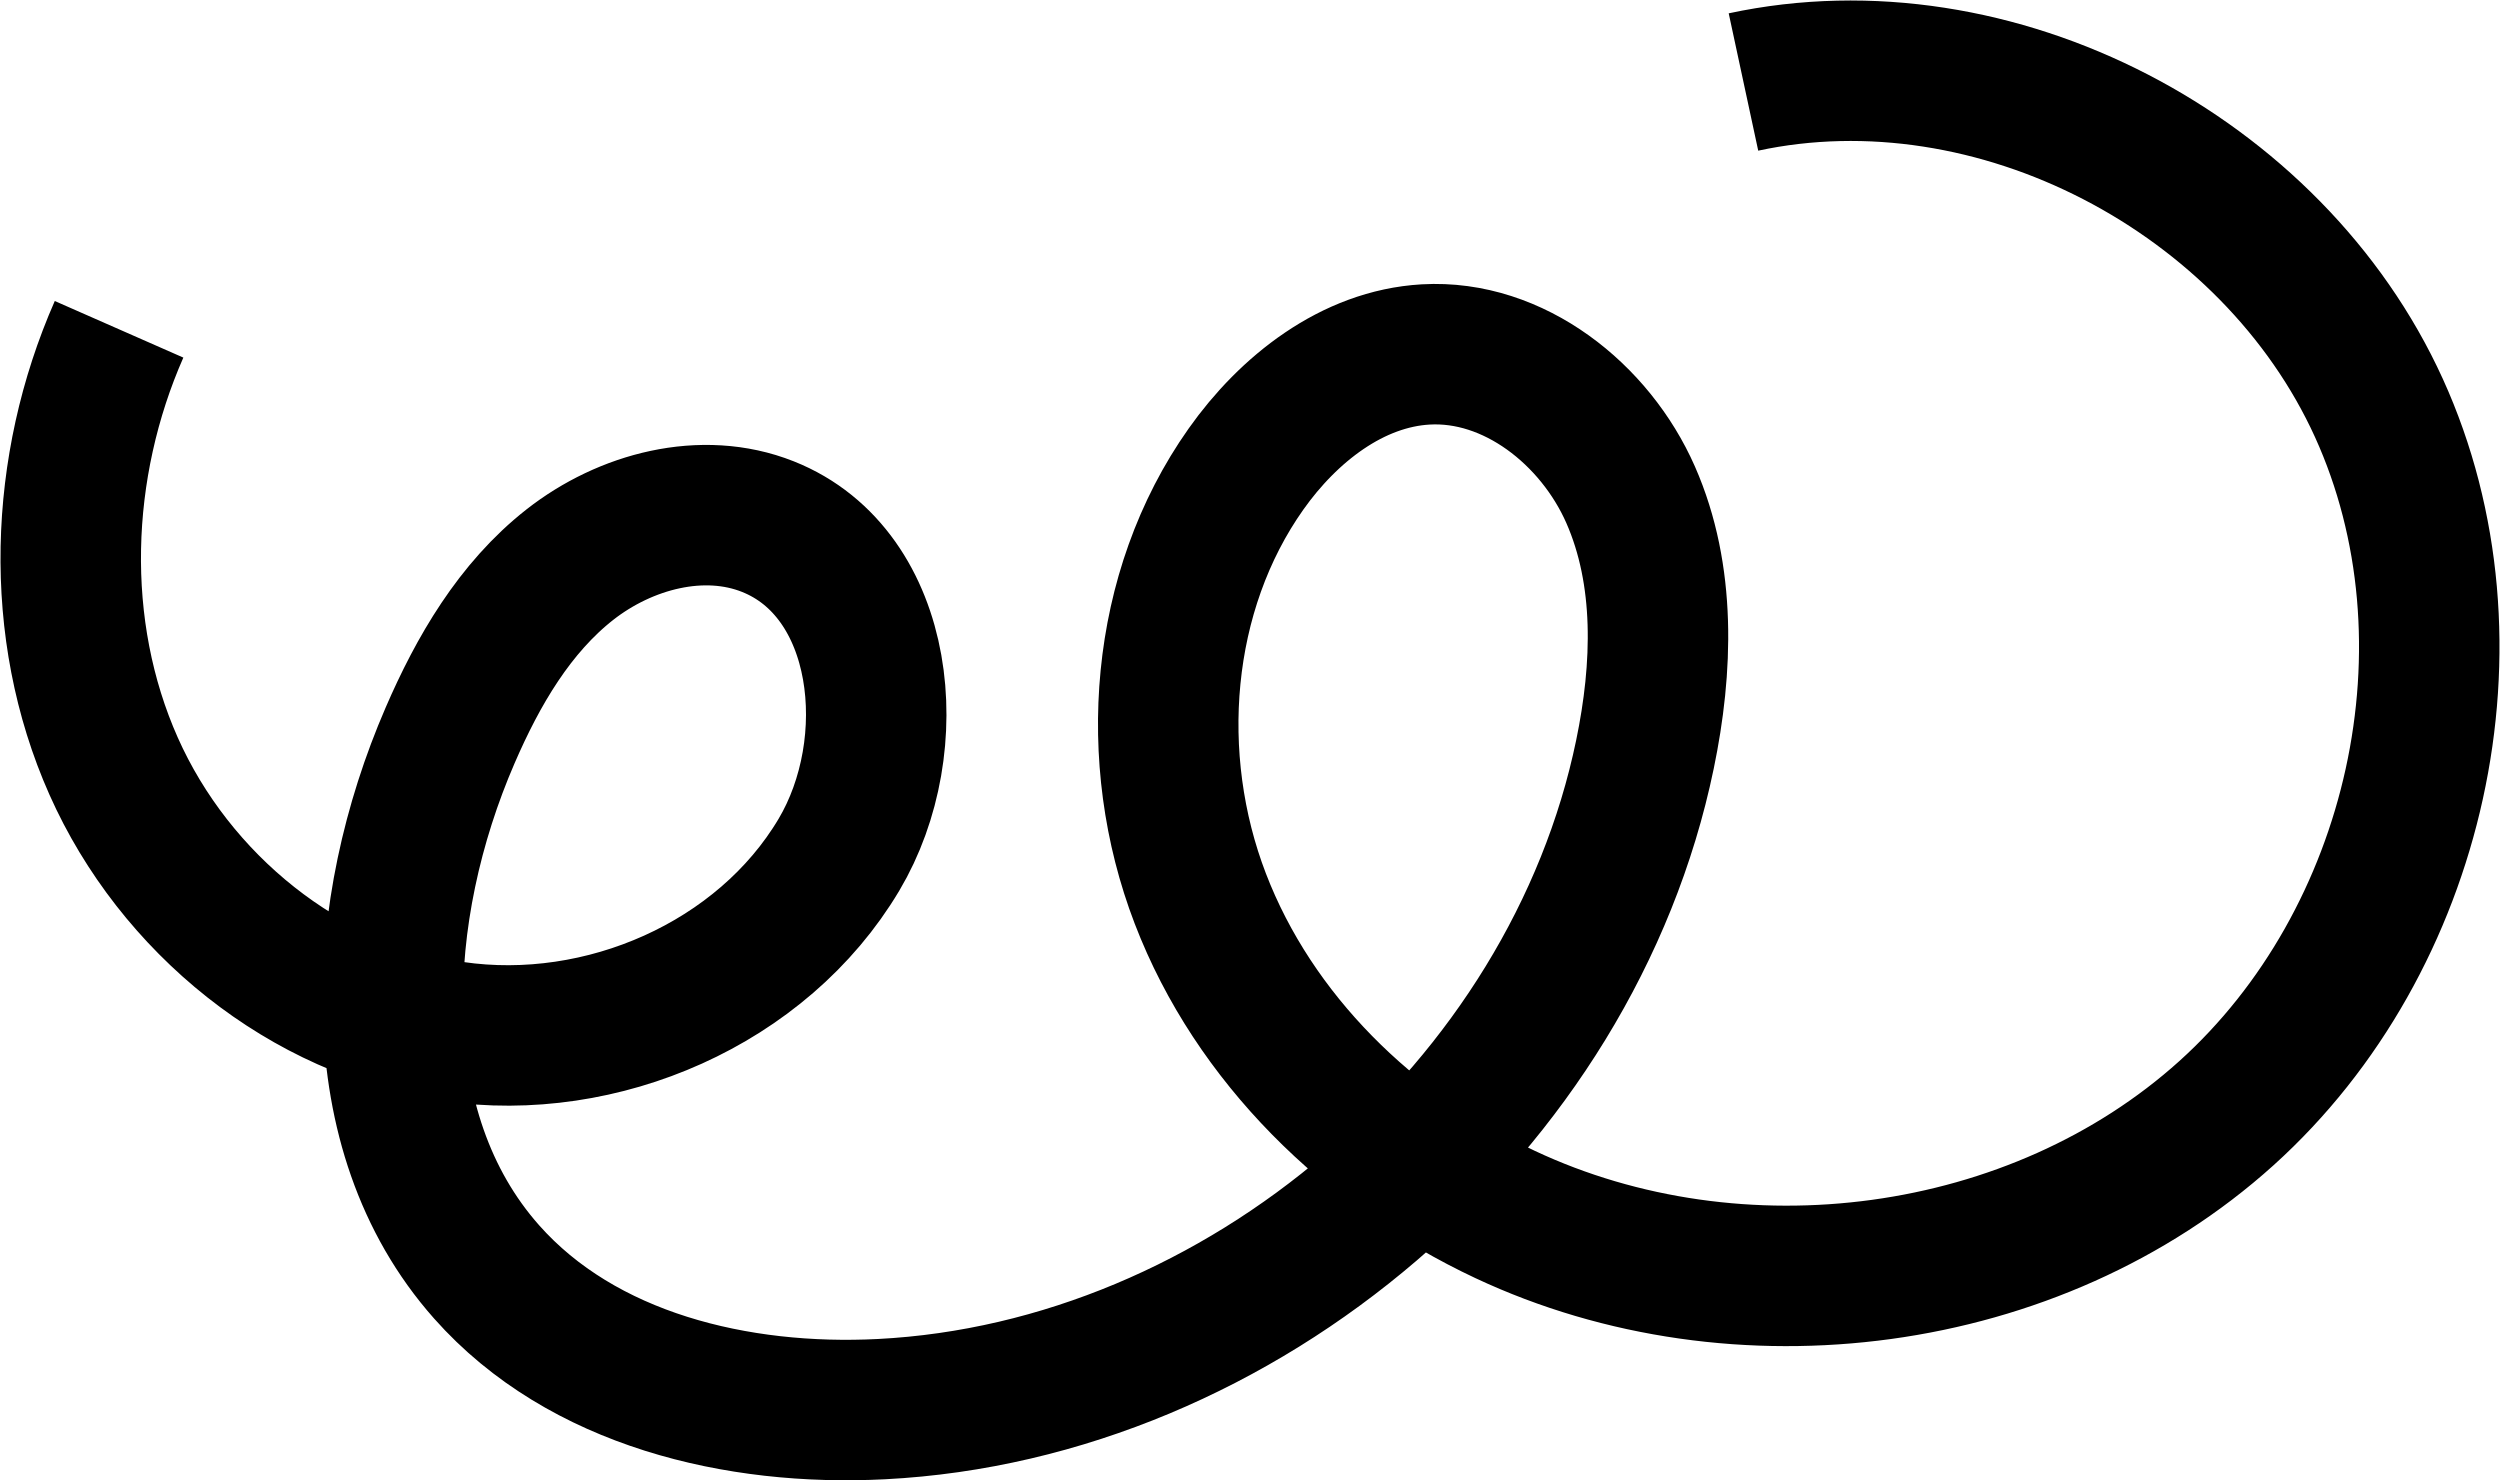 <svg viewBox="0 0 2474 1465" fill="none" xmlns="http://www.w3.org/2000/svg">
<path d="M117.826 325.88C58.057 461.694 52.118 622.622 112.448 758.202C172.779 893.782 301.764 999.337 448.615 1020.8C595.466 1042.27 754.336 973.427 830.194 845.891C894.593 737.577 876.961 567.67 759.902 521.136C695.222 495.413 618.85 515.757 564.038 558.69C509.273 601.623 473.028 663.965 445.388 727.85C370.934 899.768 357.278 1118.45 481.54 1258.66C576.198 1365.39 729.783 1401.77 872.238 1394.48C1228.8 1376.24 1555.52 1096.05 1627.87 746.463C1645.54 661.112 1648.72 569.353 1613.65 489.568C1578.53 409.782 1497.94 345.803 1410.91 350.761C1338.28 354.923 1275.05 404.777 1233.05 464.173C1147.37 585.348 1134.61 750.719 1187.83 889.245C1241 1027.77 1355.12 1138.75 1489.43 1201.84C1719.9 1310.06 2014.12 1272.09 2203.25 1101.62C2392.38 931.149 2459.58 635.53 2354.17 403.749C2248.71 171.921 1974.27 27.642 1725.33 81.144" stroke="oklch(0.23 0.050 264.77)" stroke-width="139" stroke-miterlimit="10"/>
</svg>
